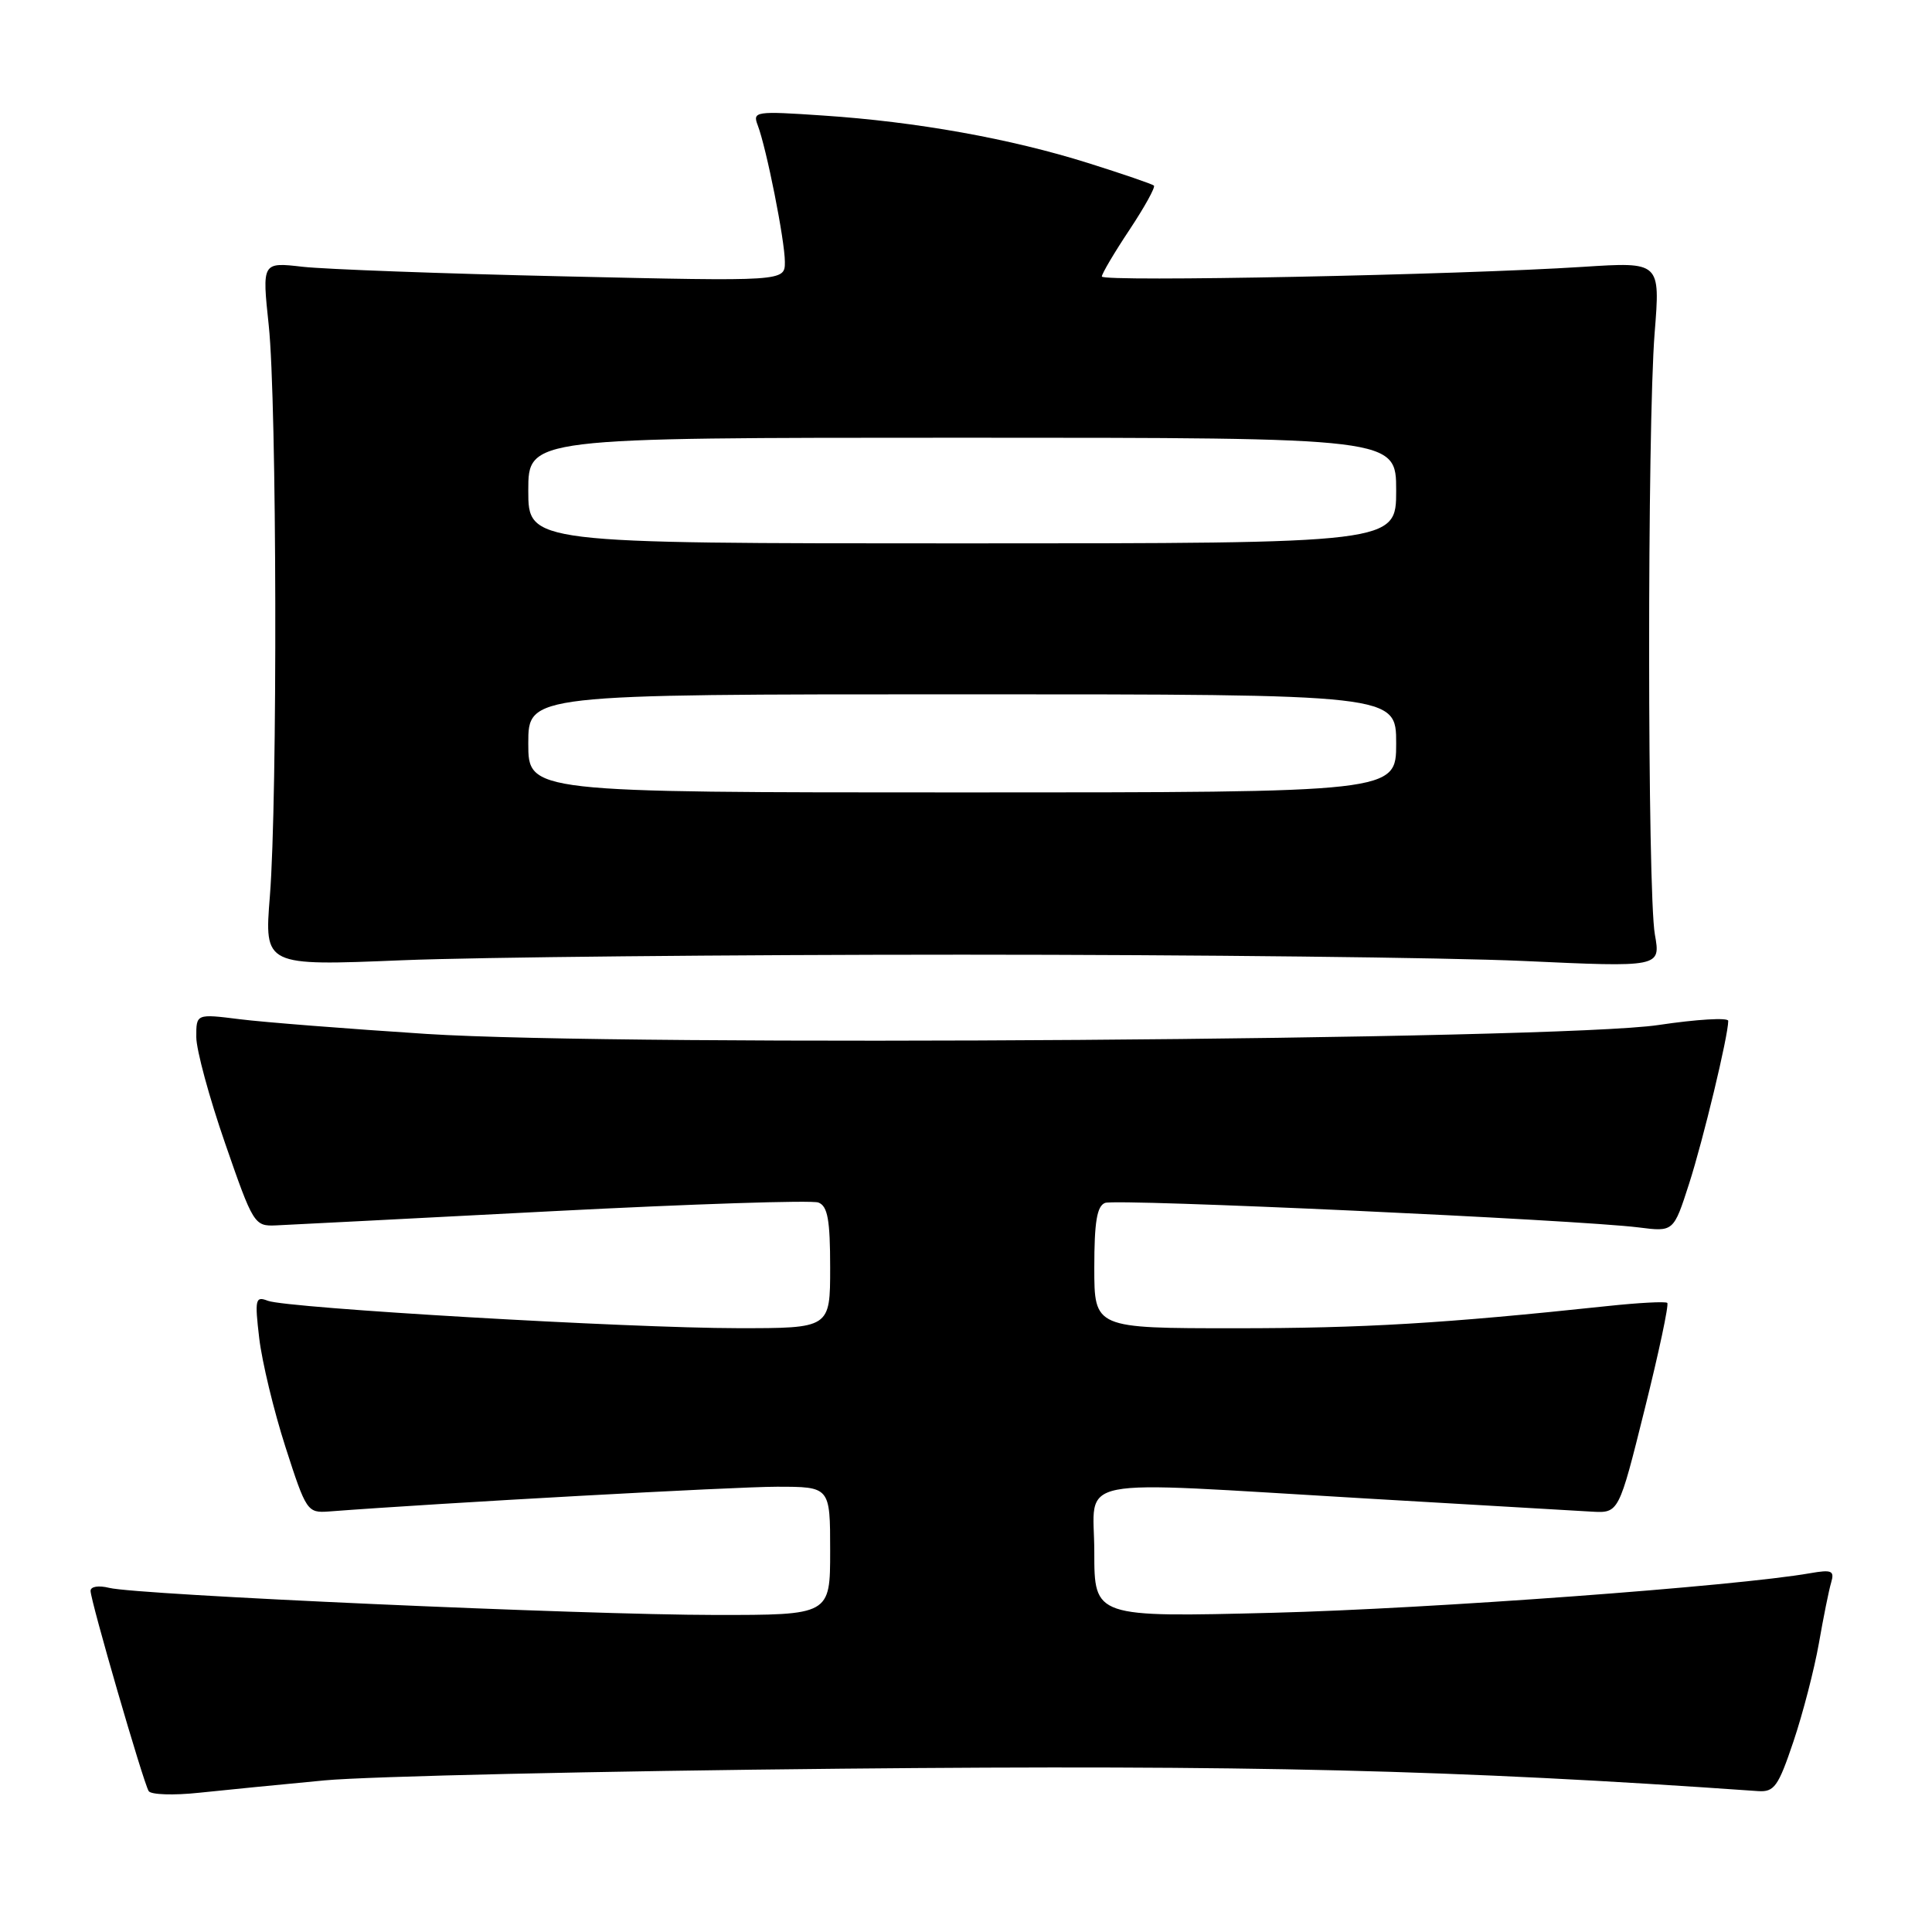 <?xml version="1.0" encoding="UTF-8" standalone="no"?>
<!DOCTYPE svg PUBLIC "-//W3C//DTD SVG 1.1//EN" "http://www.w3.org/Graphics/SVG/1.1/DTD/svg11.dtd" >
<svg xmlns="http://www.w3.org/2000/svg" xmlns:xlink="http://www.w3.org/1999/xlink" version="1.1" viewBox="0 0 256 256">
 <g >
 <path fill="currentColor"
d=" M 43.00 235.91 C 48.78 235.37 79.60 234.67 111.50 234.36 C 165.53 233.84 192.75 234.50 232.94 237.33 C 235.10 237.48 235.63 236.73 237.64 230.76 C 238.89 227.05 240.40 221.20 241.01 217.76 C 241.61 214.32 242.34 210.68 242.64 209.69 C 243.10 208.12 242.72 207.96 239.84 208.46 C 230.06 210.18 189.48 213.17 168.75 213.70 C 145.00 214.30 145.00 214.30 145.00 205.65 C 145.00 195.44 141.07 196.22 180.91 198.55 C 195.44 199.40 208.94 200.19 210.91 200.30 C 214.50 200.50 214.50 200.50 217.92 186.76 C 219.81 179.20 221.16 172.85 220.92 172.64 C 220.69 172.43 217.12 172.62 213.00 173.06 C 191.29 175.37 180.68 176.00 163.69 176.00 C 145.00 176.00 145.00 176.00 145.00 167.97 C 145.00 161.92 145.35 159.80 146.43 159.39 C 147.93 158.81 209.08 161.63 217.13 162.64 C 221.76 163.23 221.76 163.23 223.81 156.86 C 225.69 151.02 229.00 137.25 229.00 135.27 C 229.00 134.81 224.84 135.06 219.75 135.82 C 206.51 137.81 82.89 138.70 56.50 137.00 C 46.05 136.32 34.91 135.45 31.75 135.05 C 26.00 134.33 26.00 134.33 26.01 137.42 C 26.01 139.11 27.73 145.45 29.83 151.50 C 33.54 162.22 33.71 162.50 36.57 162.37 C 38.18 162.30 54.66 161.45 73.19 160.49 C 91.73 159.53 107.59 159.01 108.44 159.34 C 109.67 159.81 110.00 161.62 110.00 167.97 C 110.00 176.00 110.00 176.00 97.75 175.99 C 83.20 175.98 38.06 173.34 35.49 172.36 C 33.84 171.72 33.74 172.14 34.35 177.33 C 34.72 180.45 36.28 186.94 37.83 191.75 C 40.56 200.24 40.73 200.49 43.57 200.28 C 58.39 199.15 97.35 197.00 102.94 197.00 C 110.00 197.00 110.00 197.00 110.00 205.50 C 110.00 214.00 110.00 214.00 94.75 213.99 C 77.34 213.98 18.20 211.34 14.47 210.40 C 13.06 210.05 12.00 210.22 12.00 210.80 C 12.00 212.11 18.98 236.16 19.70 237.33 C 20.00 237.81 23.00 237.91 26.37 237.55 C 29.74 237.19 37.22 236.46 43.00 235.91 Z  M 127.50 126.50 C 158.30 126.50 191.72 126.88 201.78 127.33 C 220.05 128.17 220.05 128.17 219.28 123.83 C 218.28 118.28 218.26 56.48 219.25 44.10 C 220.00 34.70 220.00 34.70 209.75 35.36 C 193.19 36.43 146.00 37.38 146.00 36.64 C 146.00 36.27 147.64 33.49 149.65 30.47 C 151.66 27.44 153.12 24.80 152.90 24.59 C 152.68 24.39 148.75 23.04 144.17 21.60 C 133.87 18.36 121.43 16.13 109.08 15.31 C 100.09 14.70 99.70 14.76 100.40 16.59 C 101.56 19.63 104.00 31.88 104.00 34.71 C 104.00 37.29 104.00 37.29 74.75 36.62 C 58.66 36.26 43.07 35.68 40.11 35.35 C 34.72 34.73 34.72 34.73 35.61 43.12 C 36.69 53.25 36.79 105.85 35.76 118.74 C 35.02 127.99 35.02 127.99 53.26 127.24 C 63.29 126.83 96.70 126.50 127.50 126.50 Z  M 70.00 98.50 C 70.00 92.00 70.00 92.00 127.50 92.00 C 185.00 92.00 185.00 92.00 185.00 98.50 C 185.00 105.00 185.00 105.00 127.50 105.00 C 70.00 105.00 70.00 105.00 70.00 98.50 Z  M 70.00 65.00 C 70.00 58.00 70.00 58.00 127.50 58.00 C 185.00 58.00 185.00 58.00 185.00 65.00 C 185.00 72.00 185.00 72.00 127.50 72.00 C 70.00 72.00 70.00 72.00 70.00 65.00 Z "/>
</g>
</svg>